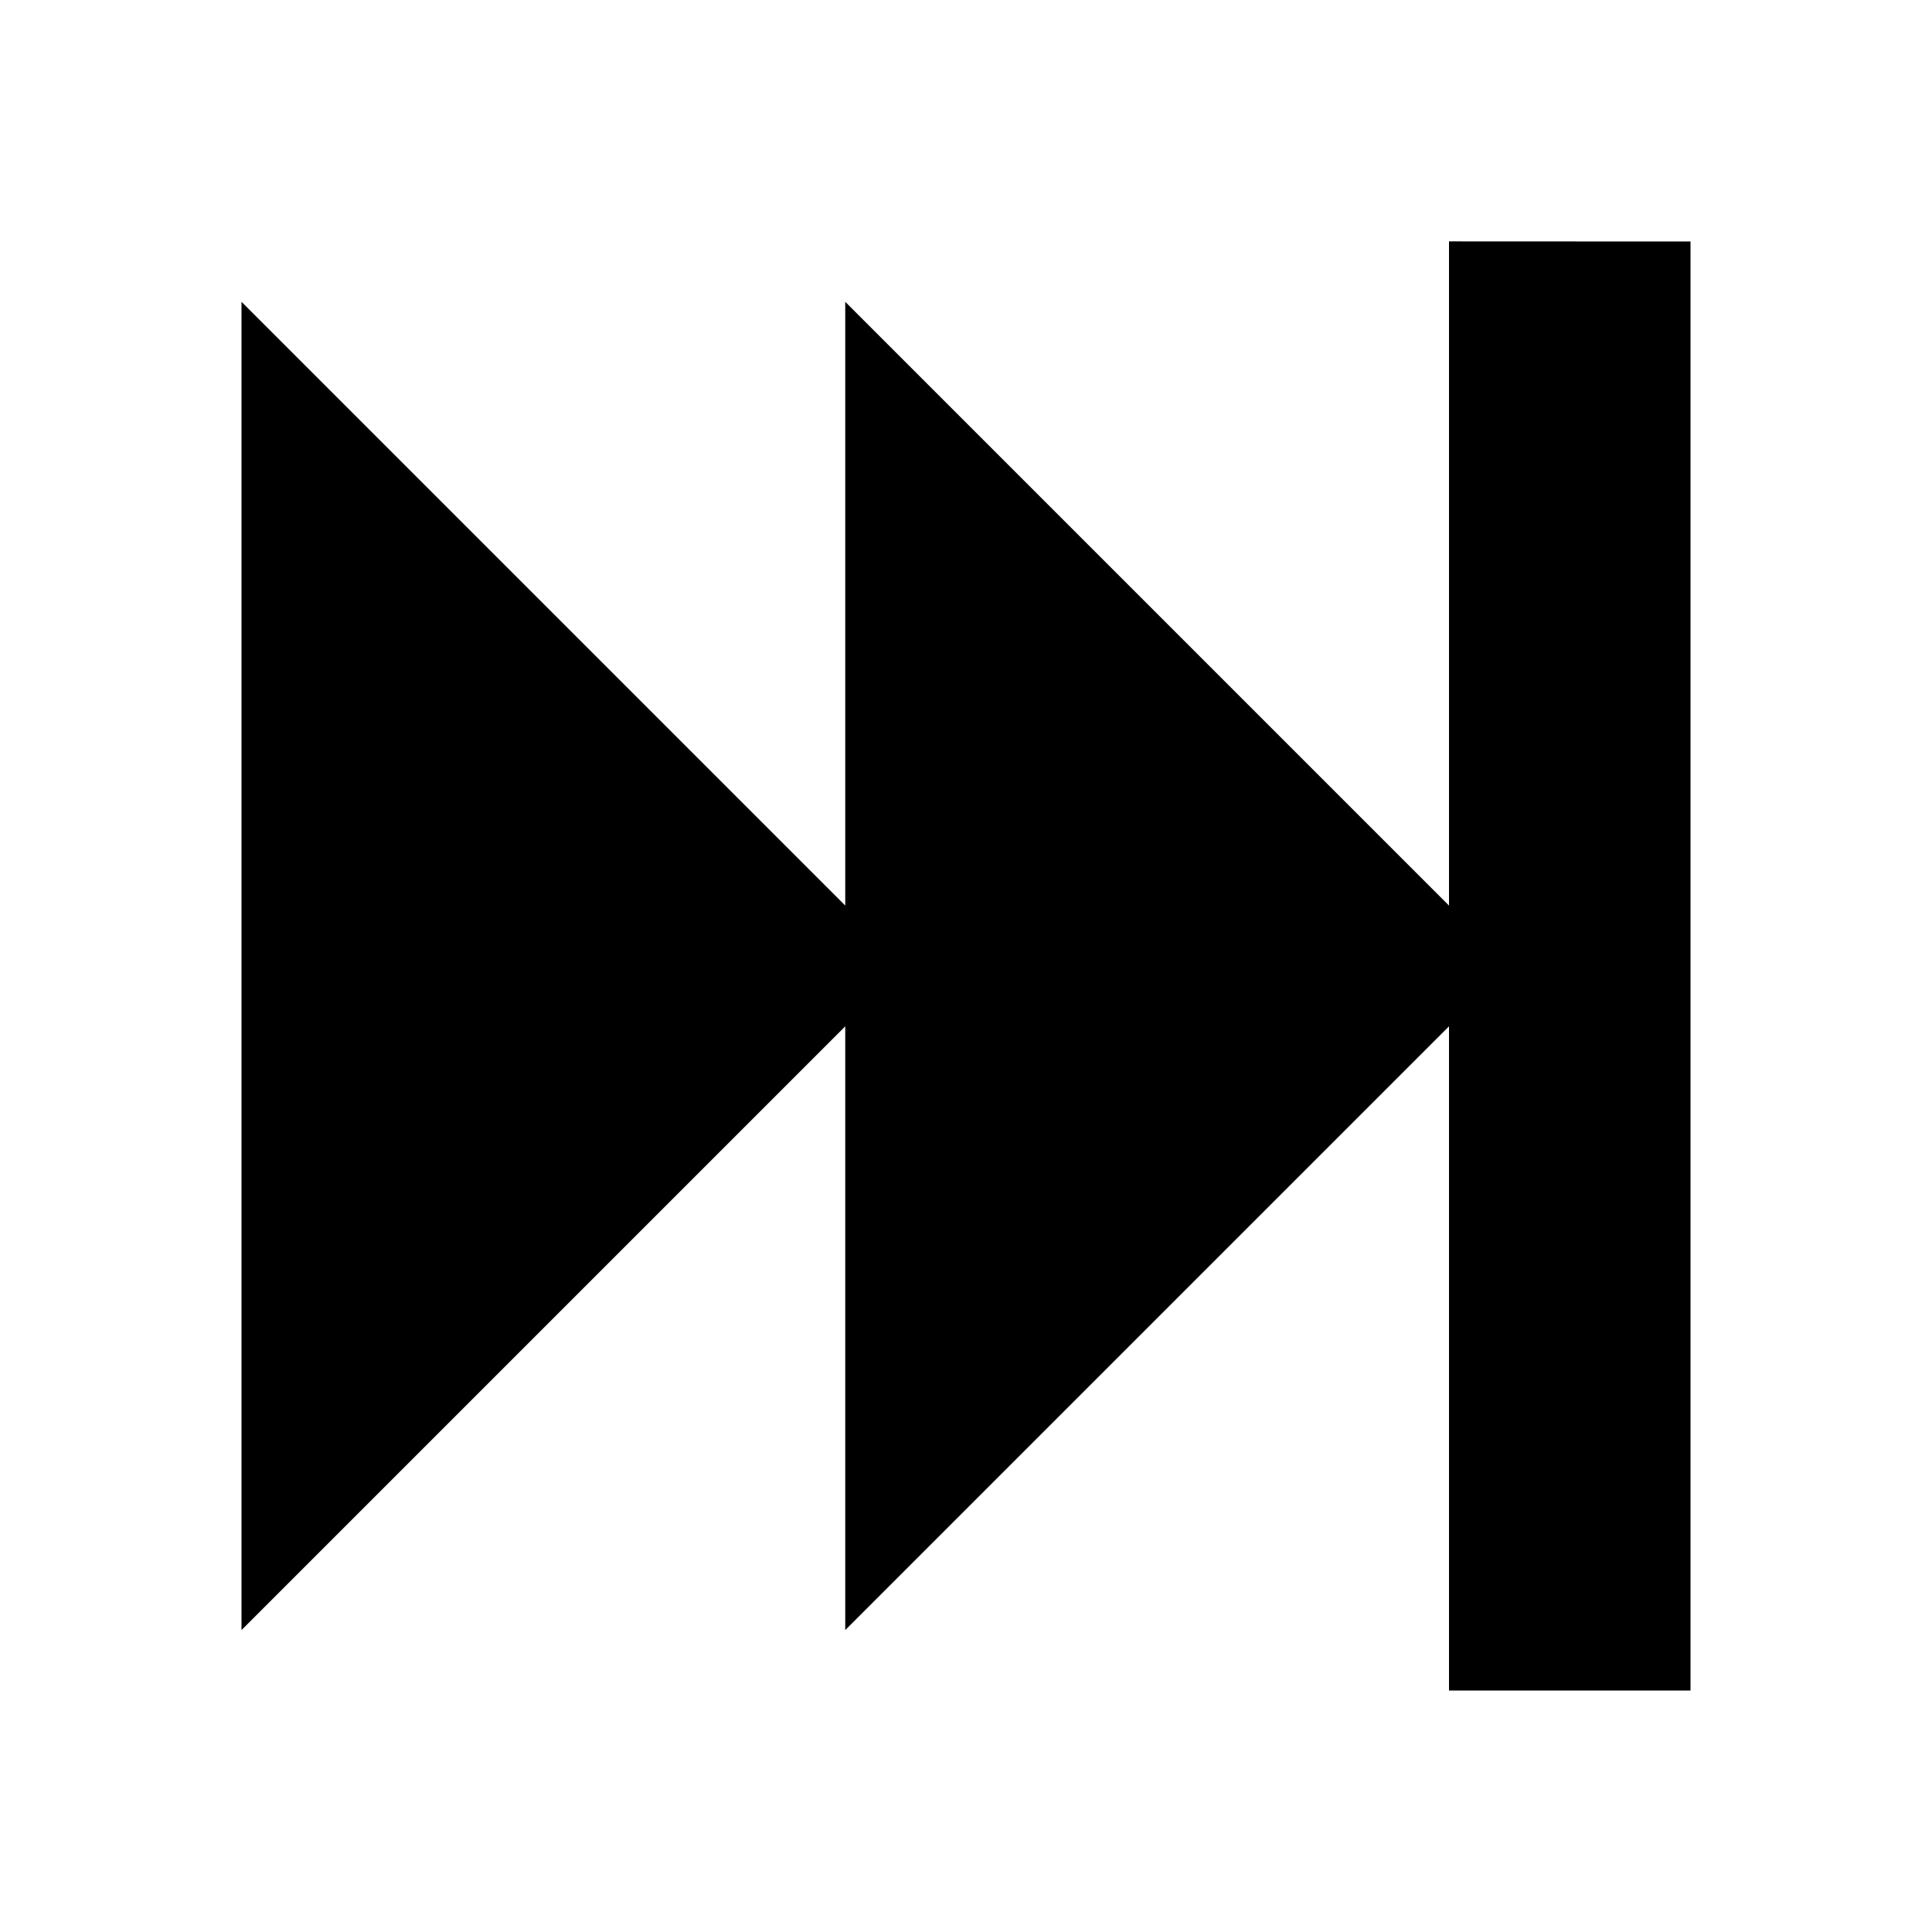 <svg version="1.1" xmlns="http://www.w3.org/2000/svg" width="18" height="18" viewBox="0 0 18 18">
  <path d="M15.75 2.25v13.5h-2.25v-6.188l-5.625 5.625v-5.625l-5.625 5.625v-12.375l5.625 5.625v-5.625l5.625 5.625v-6.188z"></path>
</svg>
